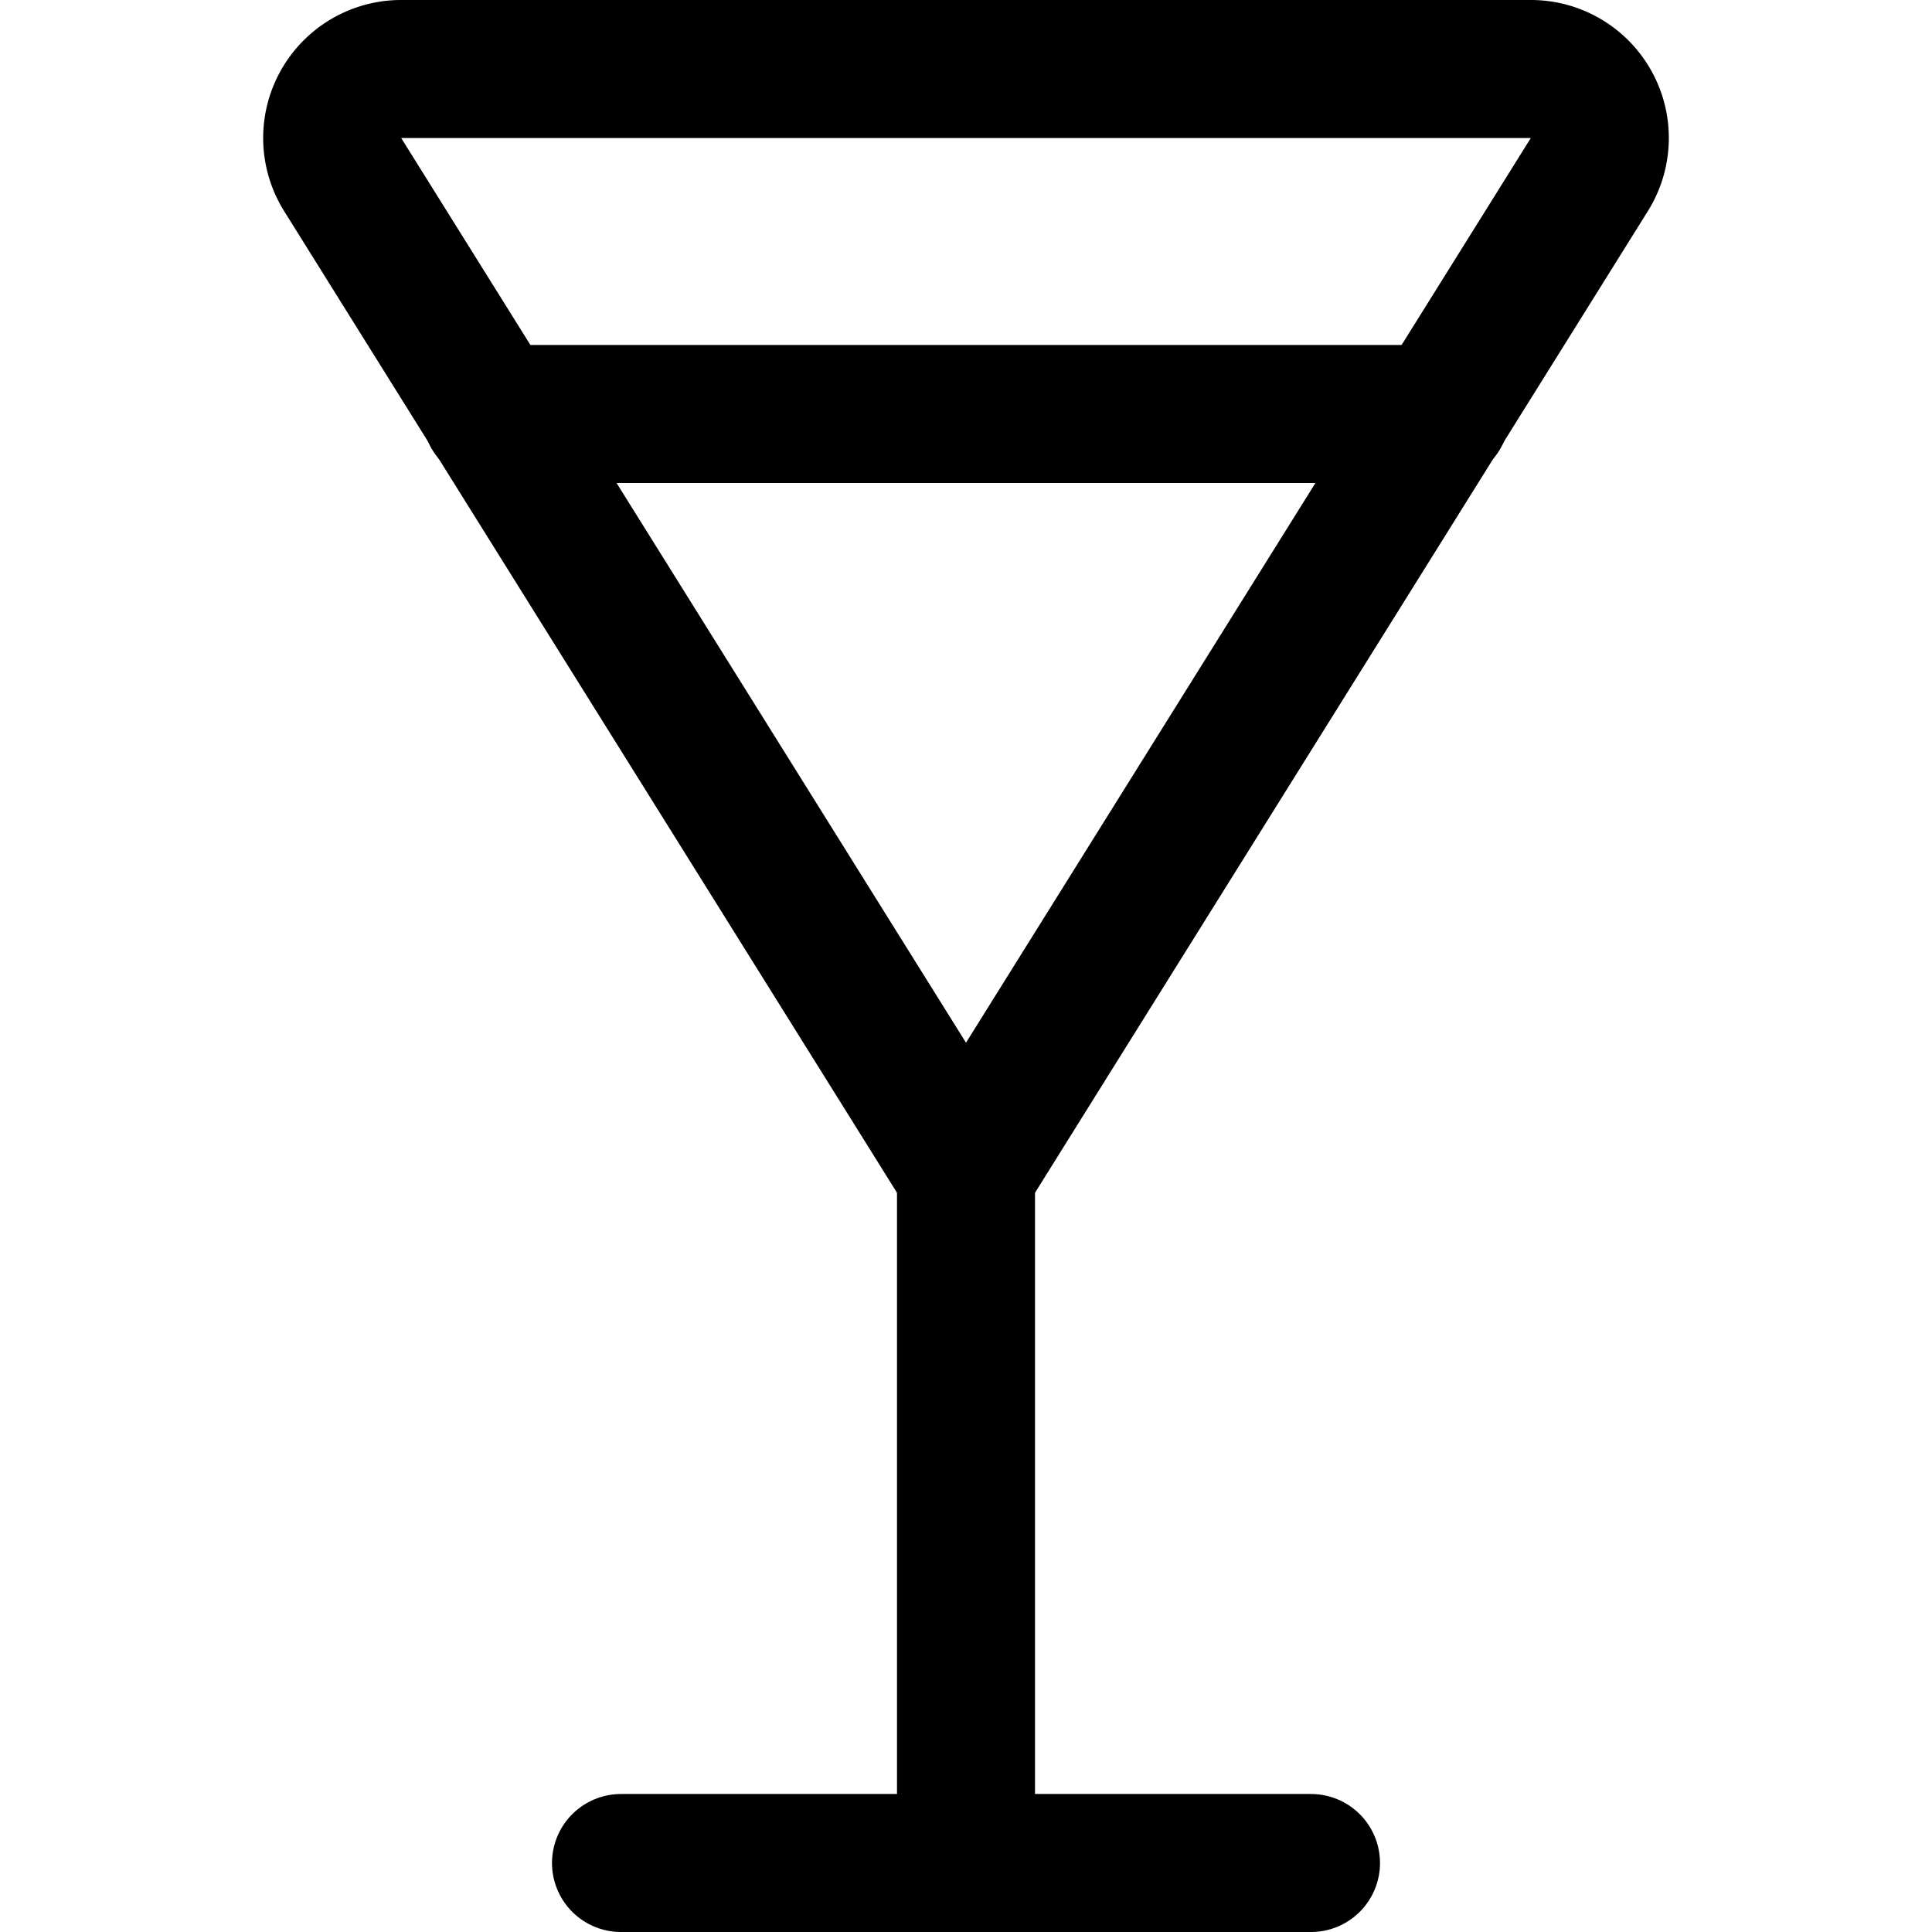 <svg xmlns="http://www.w3.org/2000/svg" viewBox="0 0 14 14">
  <g>
    <g>
      <path d="M7,8.5,2.48,1.26A.5.5,0,0,1,2.9.5h8.2a.5.5,0,0,1,.42.76Z" style="fill: none;stroke: #000001;stroke-linecap: round;stroke-linejoin: round"/>
      <line x1="7" y1="8.5" x2="7" y2="13.5" style="fill: none;stroke: #000001;stroke-linecap: round;stroke-linejoin: round"/>
      <line x1="4.5" y1="13.5" x2="9.5" y2="13.5" style="fill: none;stroke: #000001;stroke-linecap: round;stroke-linejoin: round"/>
    </g>
    <line x1="3.56" y1="3" x2="10.44" y2="3" style="fill: none;stroke: #000001;stroke-linecap: round;stroke-linejoin: round"/>
  </g>
</svg>
